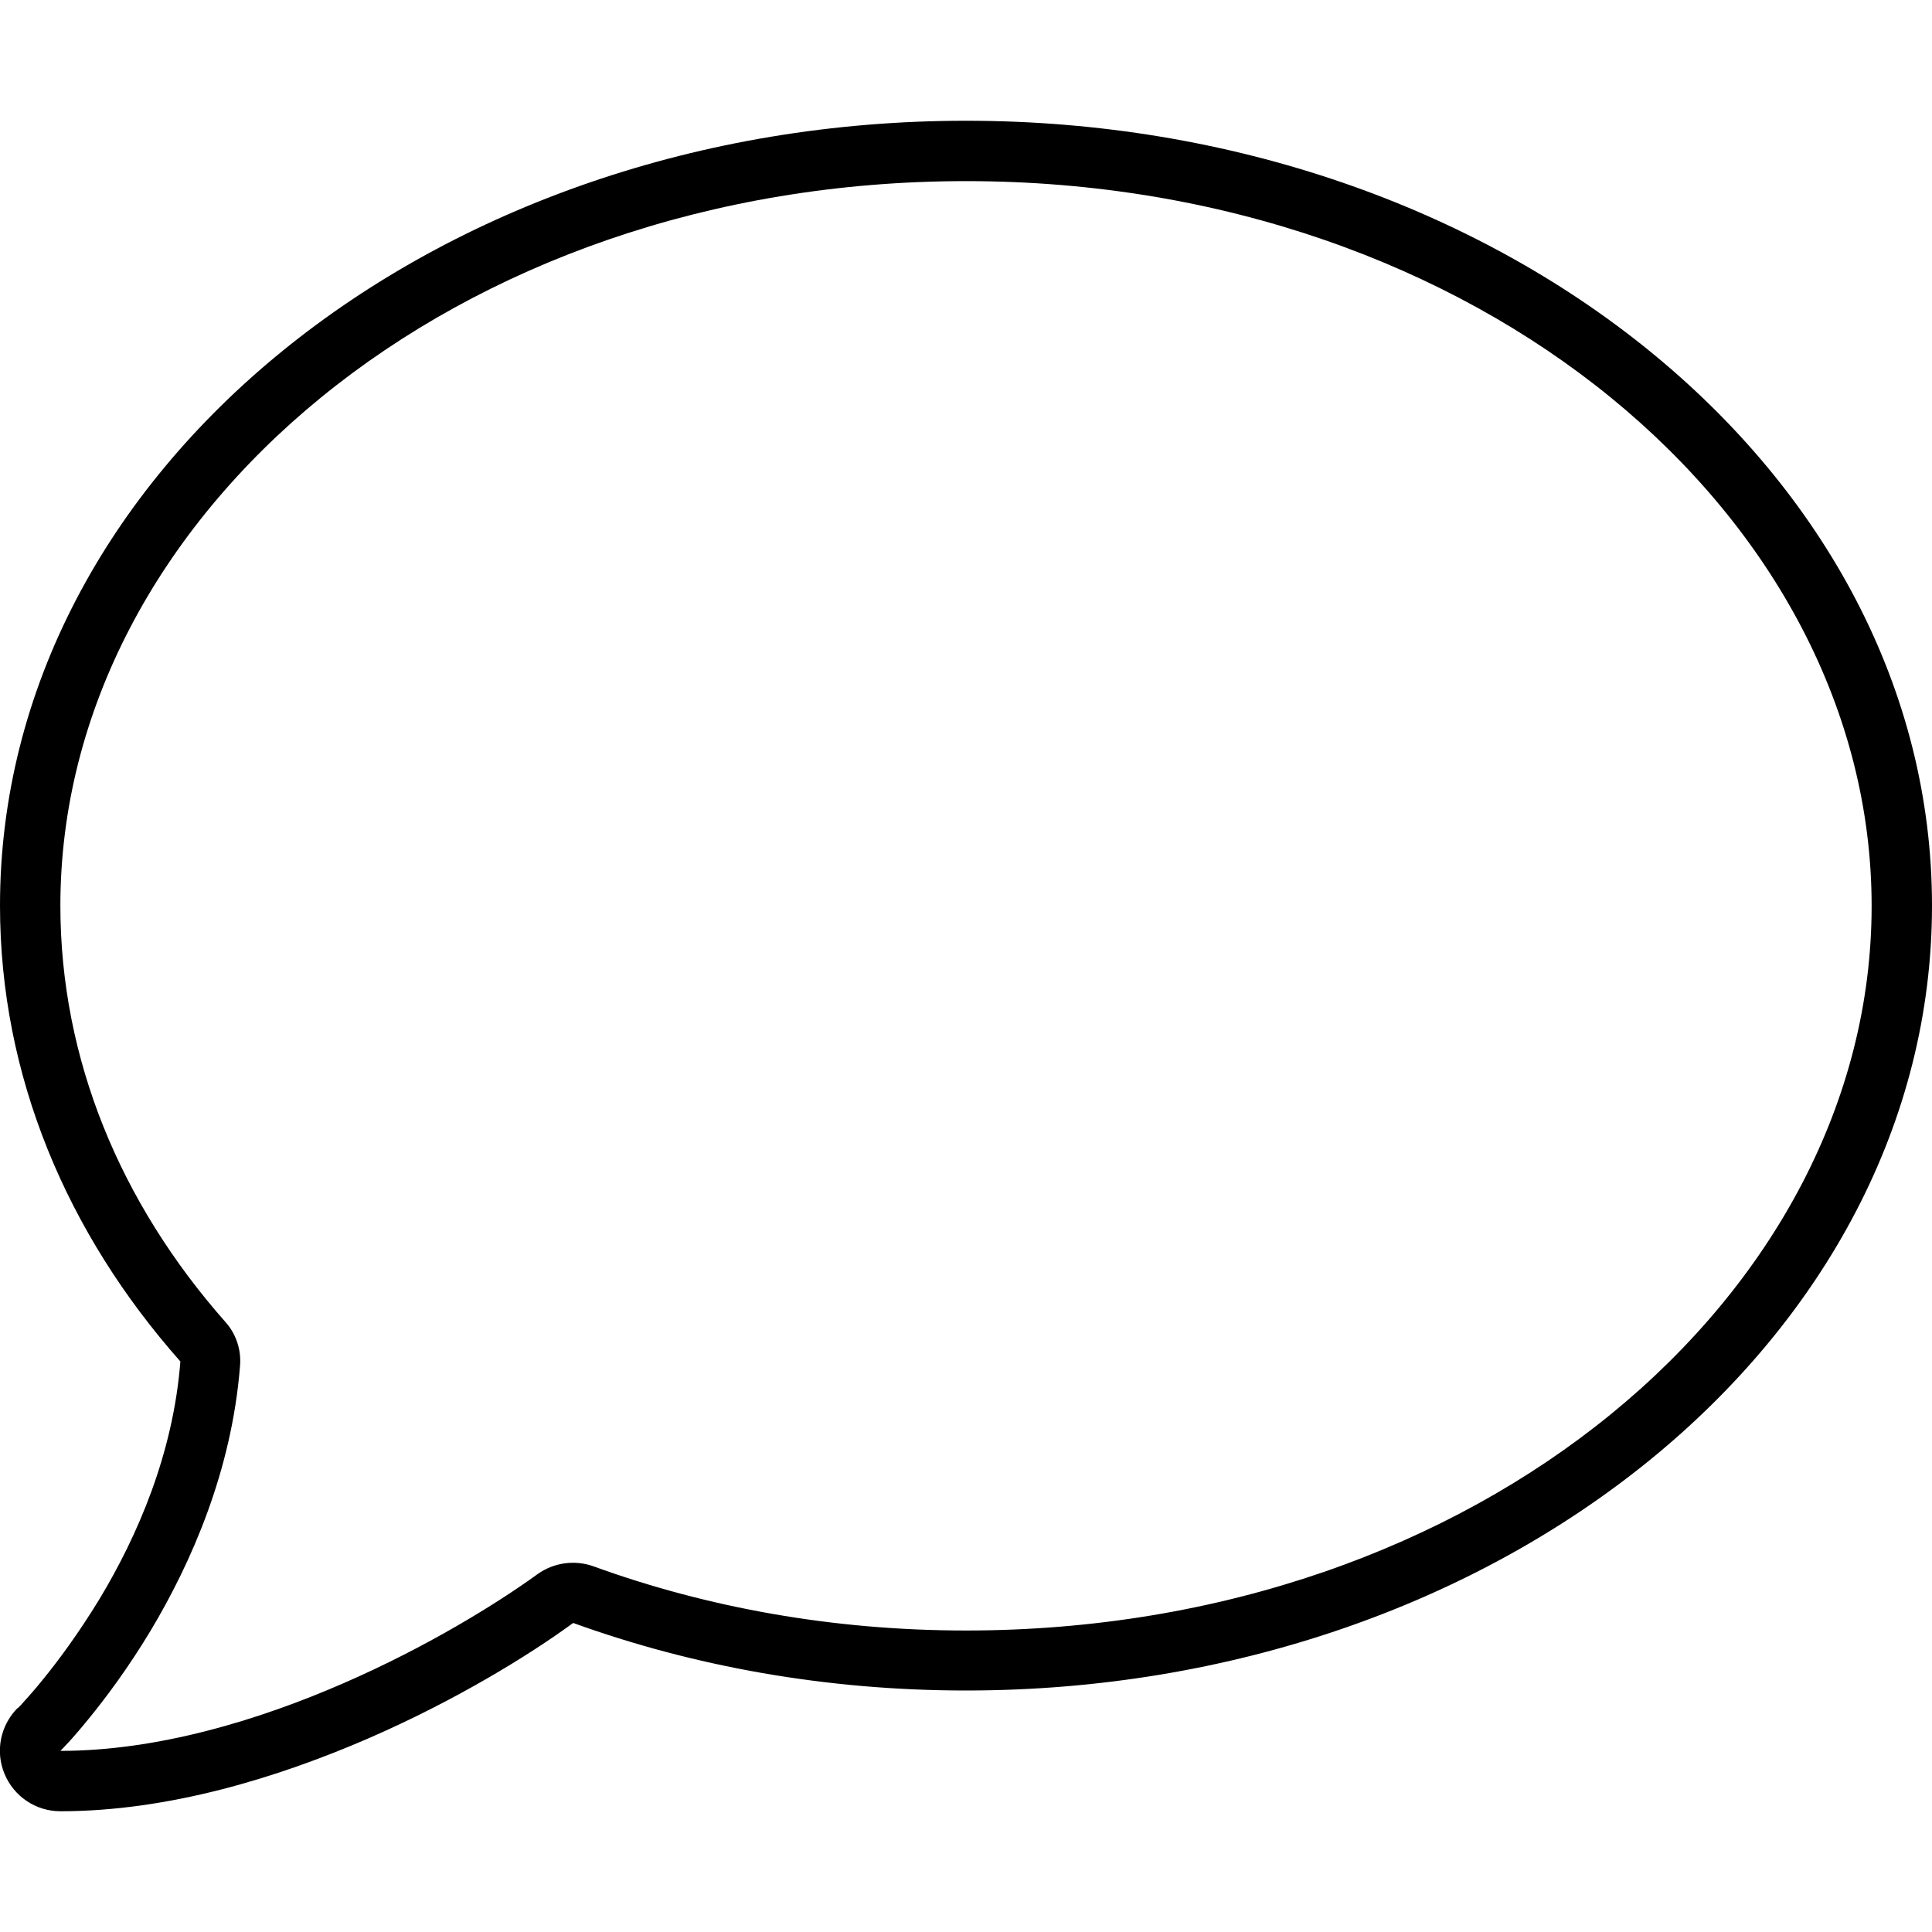 <svg xmlns="http://www.w3.org/2000/svg" height="16" width="16" viewBox="0 0 512 512"><!--!Font Awesome Pro 6.5.1 by @fontawesome - https://fontawesome.com License - https://fontawesome.com/license (Commercial License) Copyright 2023 Fonticons, Inc.--><path d="M142.4 417.2c4.3-3.1 9.9-3.9 14.9-2.1c30 10.9 63.4 17 98.7 17c135.8 0 240-88.9 240-192S391.8 48 256 48S16 136.9 16 240c0 40.7 15.9 78.8 43.7 110.3c2.9 3.2 4.3 7.5 3.9 11.8c-2.2 27.7-12.9 52-23.6 69.9c-6 10-12 18-16.5 23.5l-12.2-10 12.2 10c-2.2 2.7-4.1 4.9-5.4 6.3c-.7 .7-1.2 1.3-1.5 1.6l-.1 .1-.3 .3 0 0 0 0L16 464c25.6 0 52.3-8 75.2-18c21.8-9.5 40.3-20.9 51.2-28.8zM4.7 452.7l0 0 0 0 .3-.3c.3-.3 .7-.7 1.3-1.4c1.1-1.2 2.8-3.1 4.9-5.7c4.1-5 9.6-12.4 15.2-21.6c10-16.6 19.5-38.4 21.4-62.9C17.7 326.8 0 285.1 0 240C0 125.1 114.6 32 256 32s256 93.1 256 208s-114.6 208-256 208c-37.1 0-72.3-6.4-104.1-17.9c-11.9 8.7-31.3 20.6-54.3 30.6C73.6 471.1 44.7 480 16 480c-6.5 0-12.3-3.9-14.8-9.9c-2.5-6-1.1-12.8 3.4-17.4l0 0 0 0z"/></svg>